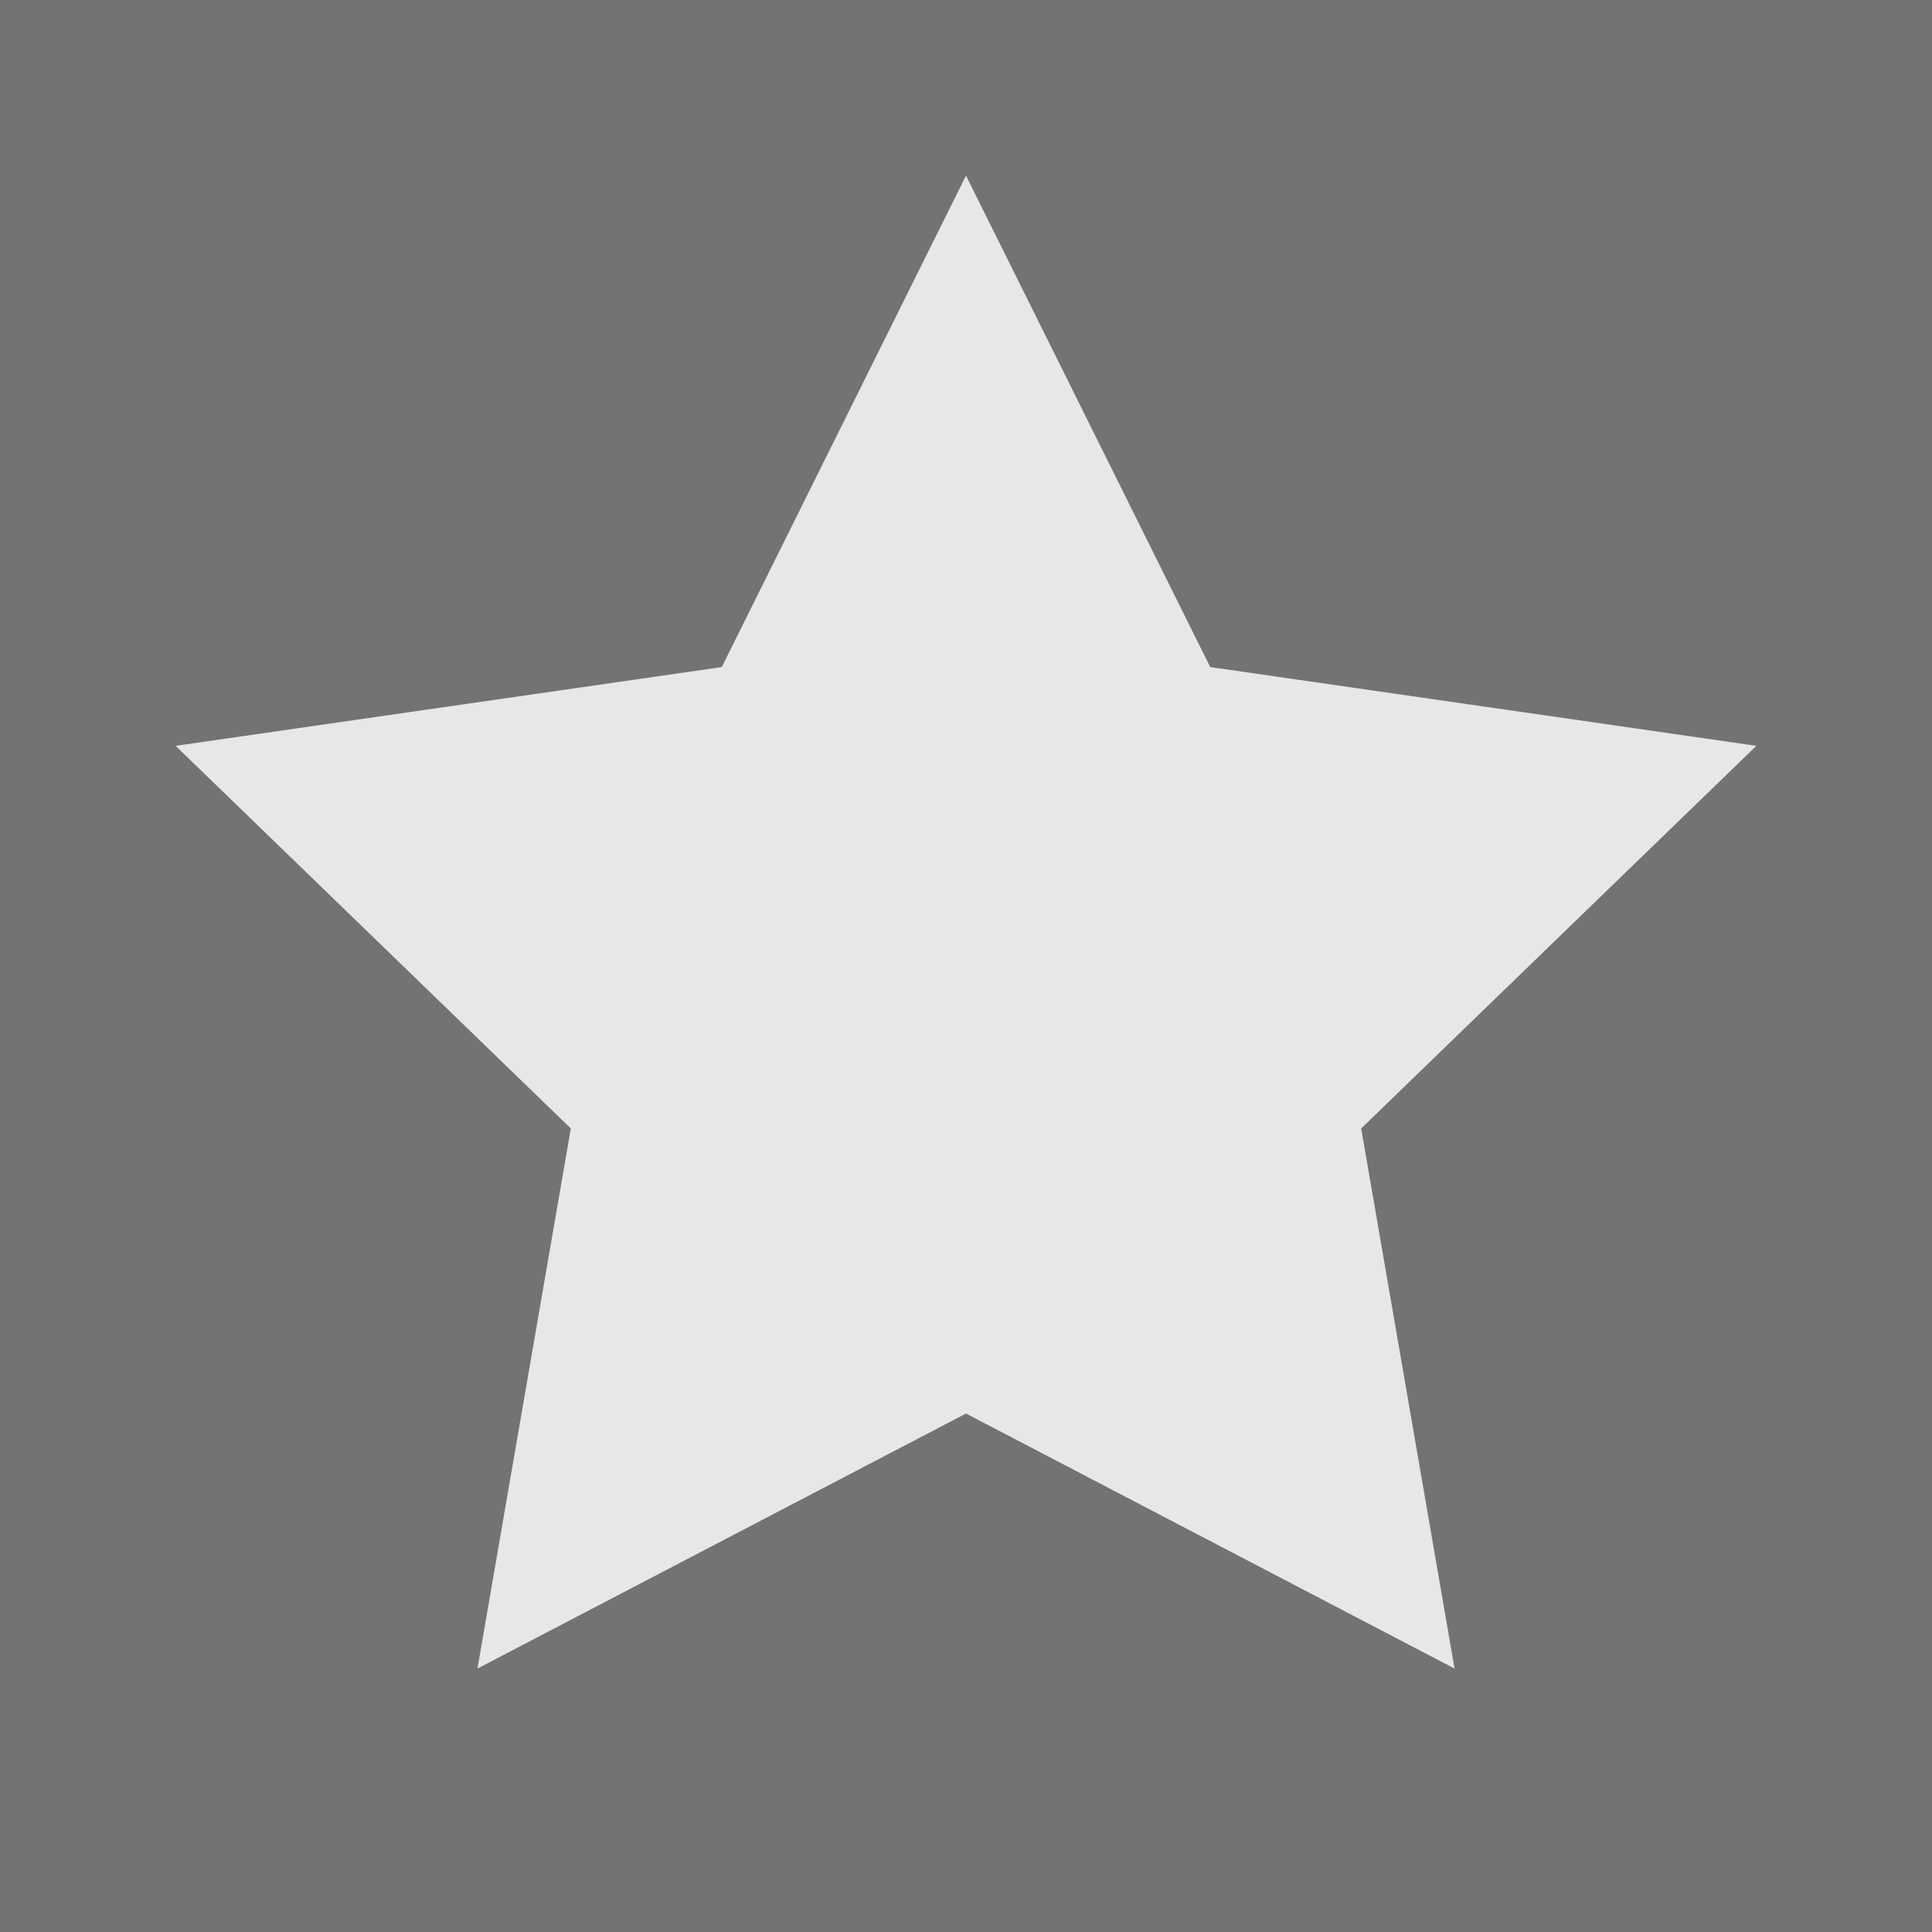 <svg xmlns="http://www.w3.org/2000/svg" width="22" height="22" viewBox="0 0 22 22">
    <rect x="0" y="0" width="22" height="22" fill="#808080" stroke="none"/>
    <g fill="none" fill-rule="evenodd">
        <g>
            <g>
                <g>
                    <path fill="#000" fill-opacity=".1" d="M0 0H22V22H0z" transform="translate(-990 -959) translate(990 959)"/>
                    <path fill="#FFF" fill-opacity=".83" d="M11 2L8.219 7.596 2 8.493 6.5 12.85 5.437 19 11 16.096 16.563 19 15.5 12.85 20 8.493 13.781 7.596z" transform="translate(-990 -959) translate(990 959)"/>
                </g>
            </g>
        </g>
    </g>
</svg>
